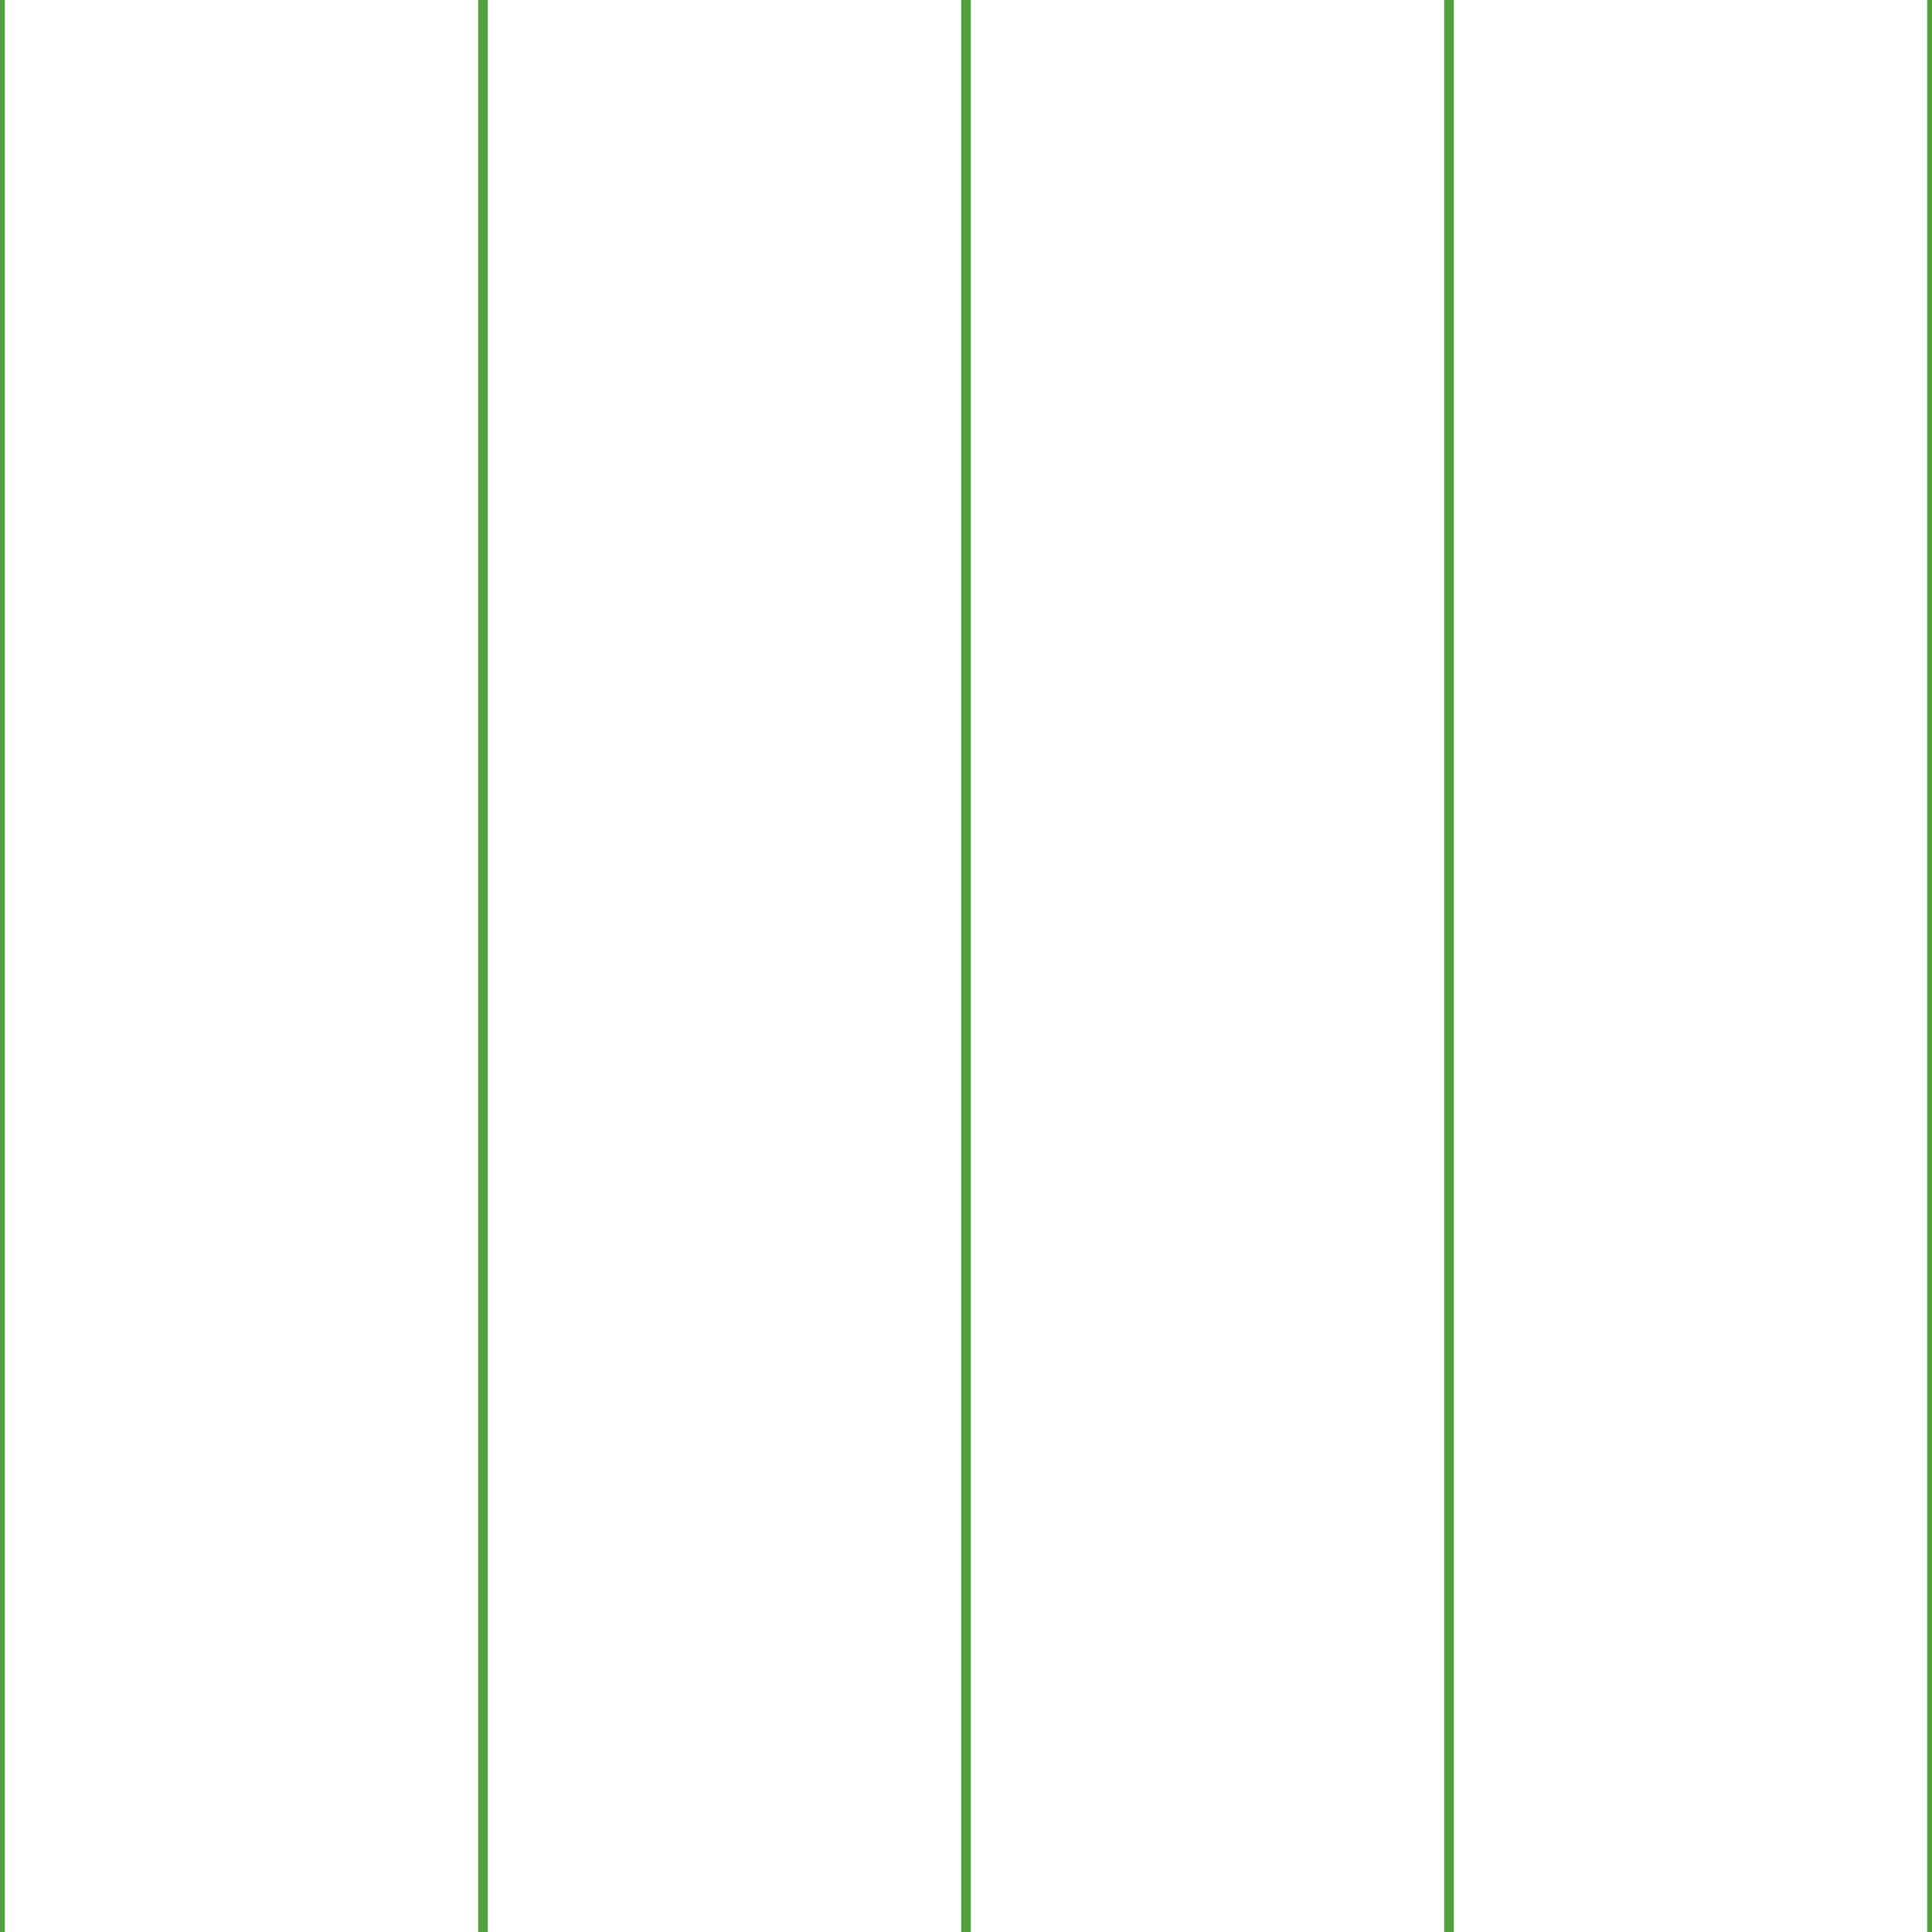 <?xml version='1.0' encoding='UTF-8'?>
<svg xmlns='http://www.w3.org/2000/svg' xmlns:xlink='http://www.w3.org/1999/xlink' style='isolation:isolate' viewBox='0 0 200 200' width='200' height='200'>
<line x1='0' y1='0' x2='0' y2='200' stroke-width='1' stroke='#51A13D' />
<line x1='50' y1='0' x2='50' y2='200' stroke-width='1' stroke='#51A13D' />
<line x1='100' y1='0' x2='100' y2='200' stroke-width='1' stroke='#51A13D' />
<line x1='150' y1='0' x2='150' y2='200' stroke-width='1' stroke='#51A13D' />
<line x1='200' y1='0' x2='200' y2='200' stroke-width='1' stroke='#51A13D' />
</svg>
